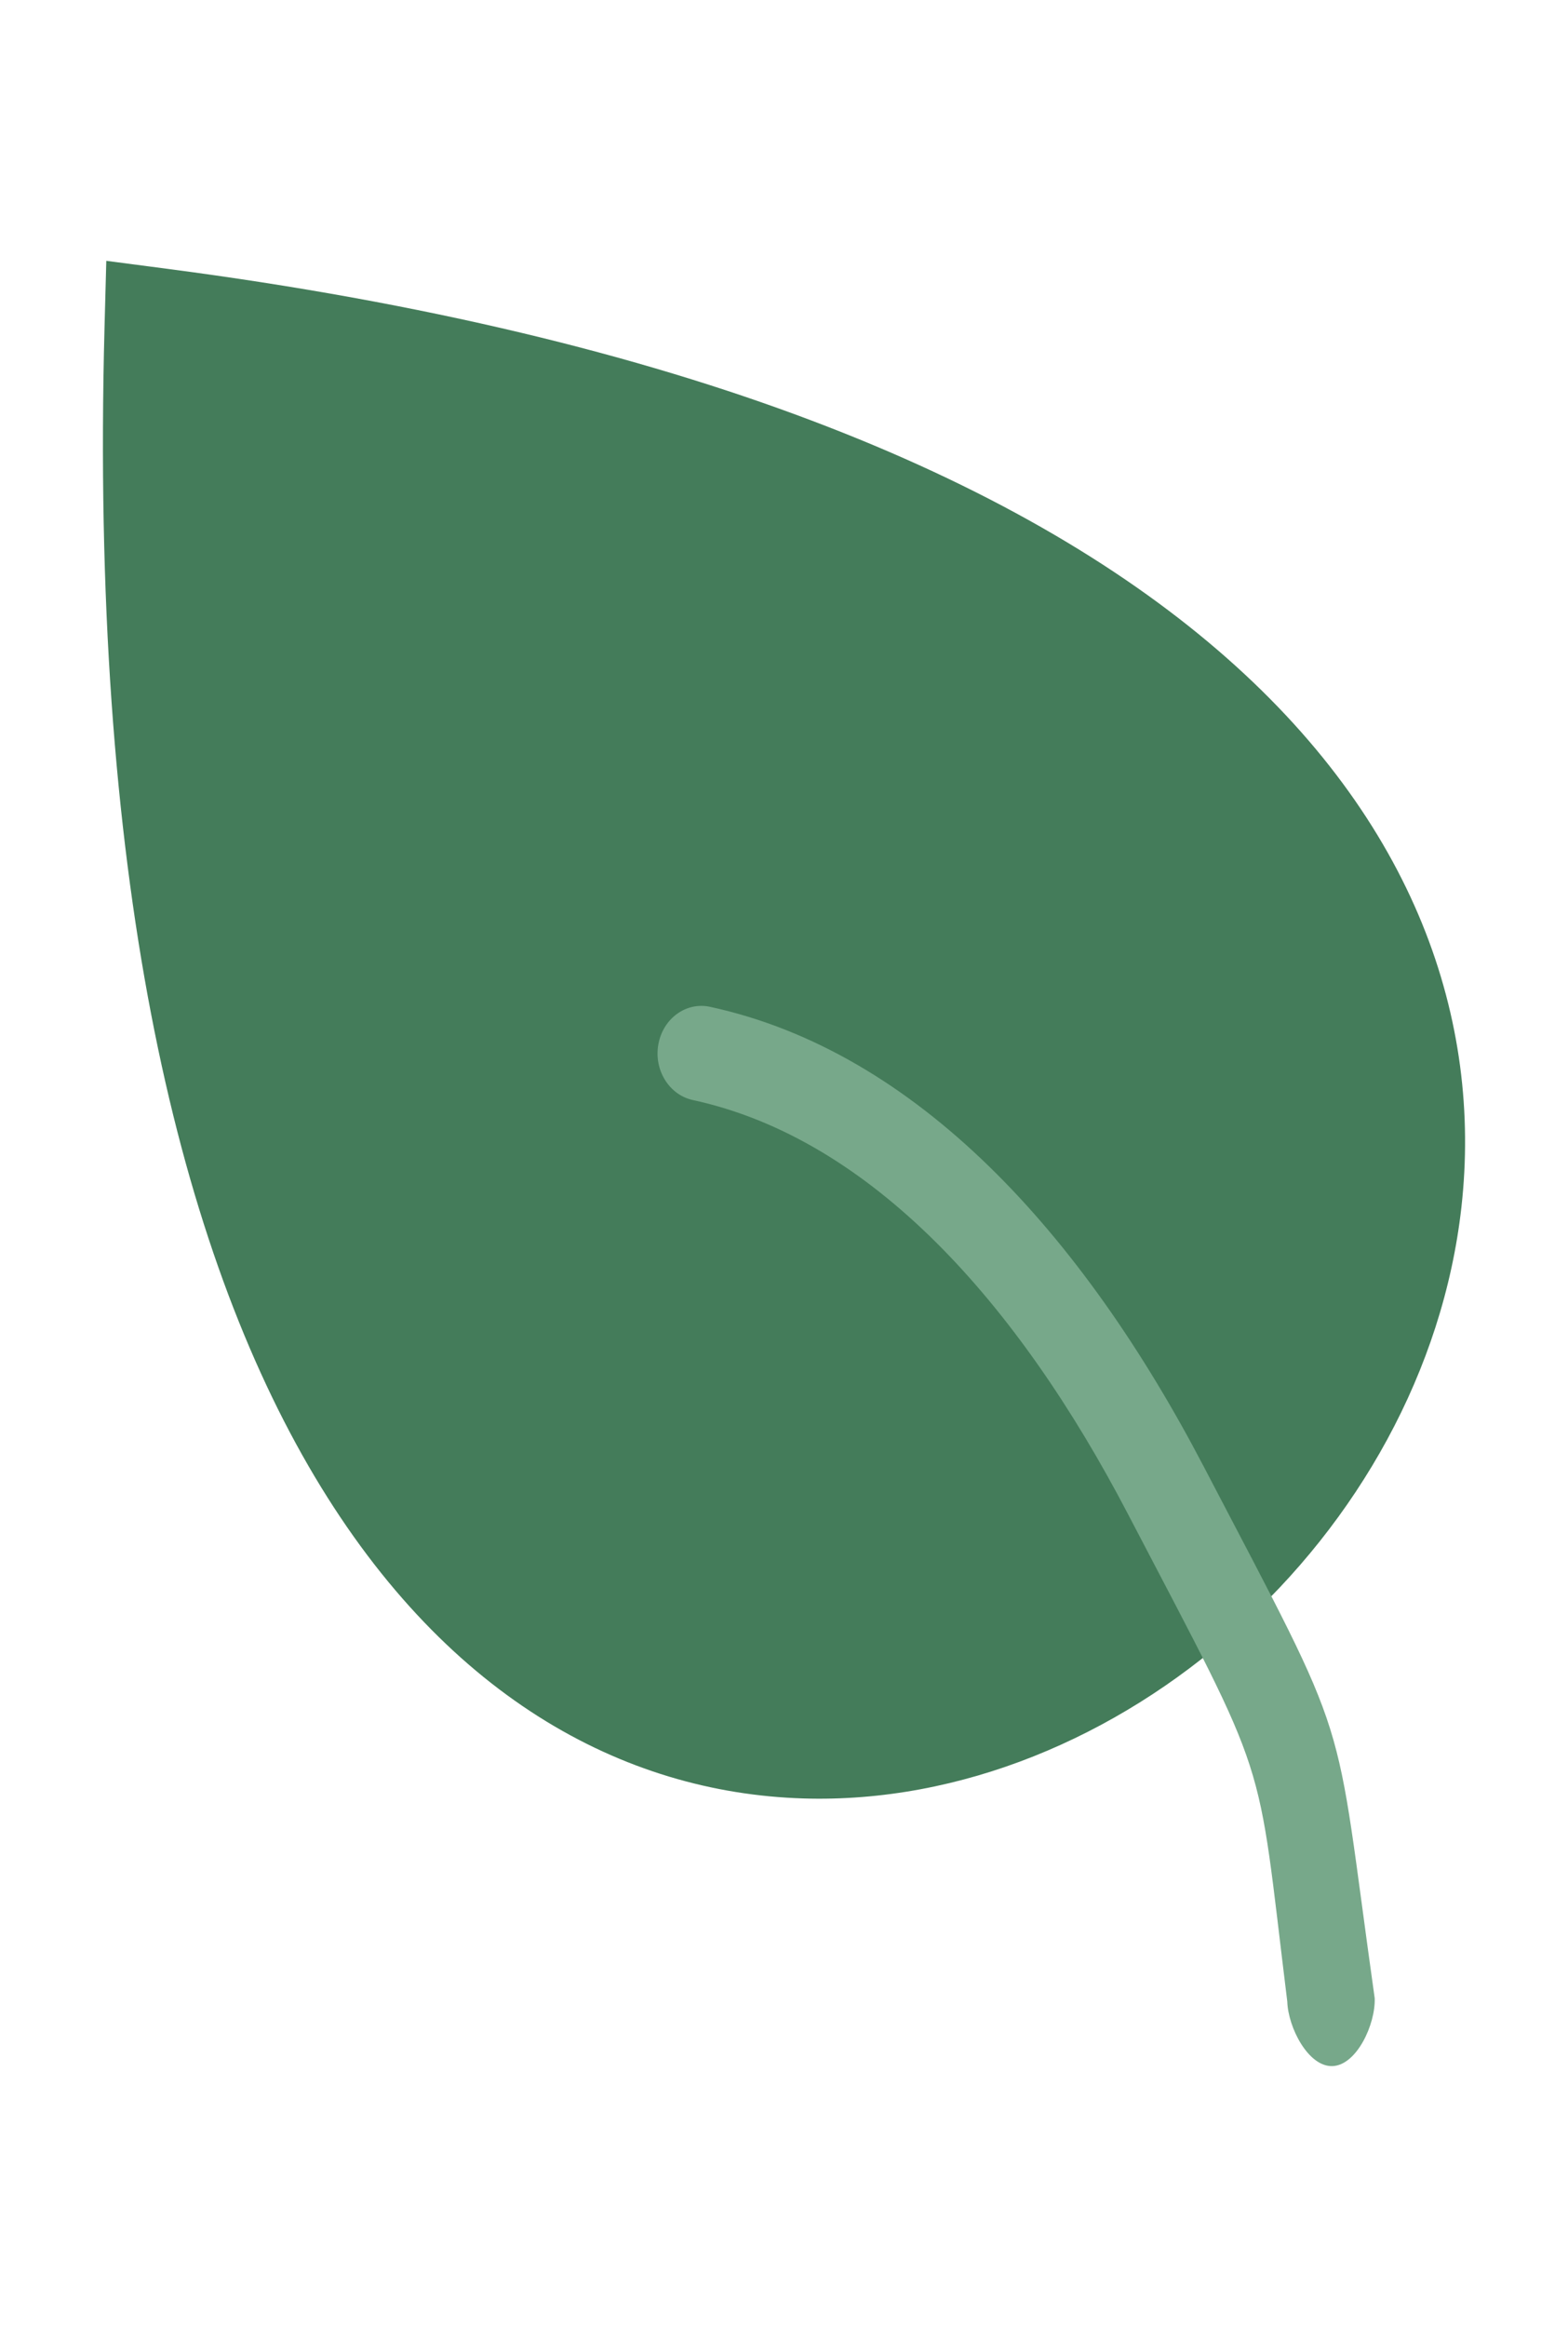 <svg width="29" height="43" viewBox="0 0 29 43" fill="none" xmlns="http://www.w3.org/2000/svg">
<path d="M14.855 33.234C8.21 33.027 1.402 26.108 1.933 6.053L1.966 4.82L3.09 4.967C22.207 7.467 27.793 15.464 27.029 22.305C26.69 25.337 25.097 28.123 22.863 30.12C20.642 32.105 17.768 33.324 14.855 33.234Z" fill="#447C5A"/>
<path d="M13.131 18.605C12.691 18.51 12.264 18.819 12.177 19.295C12.089 19.77 12.374 20.233 12.814 20.328C16.117 21.043 18.824 24.079 20.856 27.968C23.524 33.074 23.226 32.273 23.808 36.987C23.824 37.471 24.199 38.197 24.645 38.18C25.092 38.163 25.441 37.409 25.425 36.926C24.645 31.398 25.061 32.456 22.264 27.103C20.018 22.803 16.958 19.433 13.131 18.605Z" fill="#77A88A"/>
</svg>
